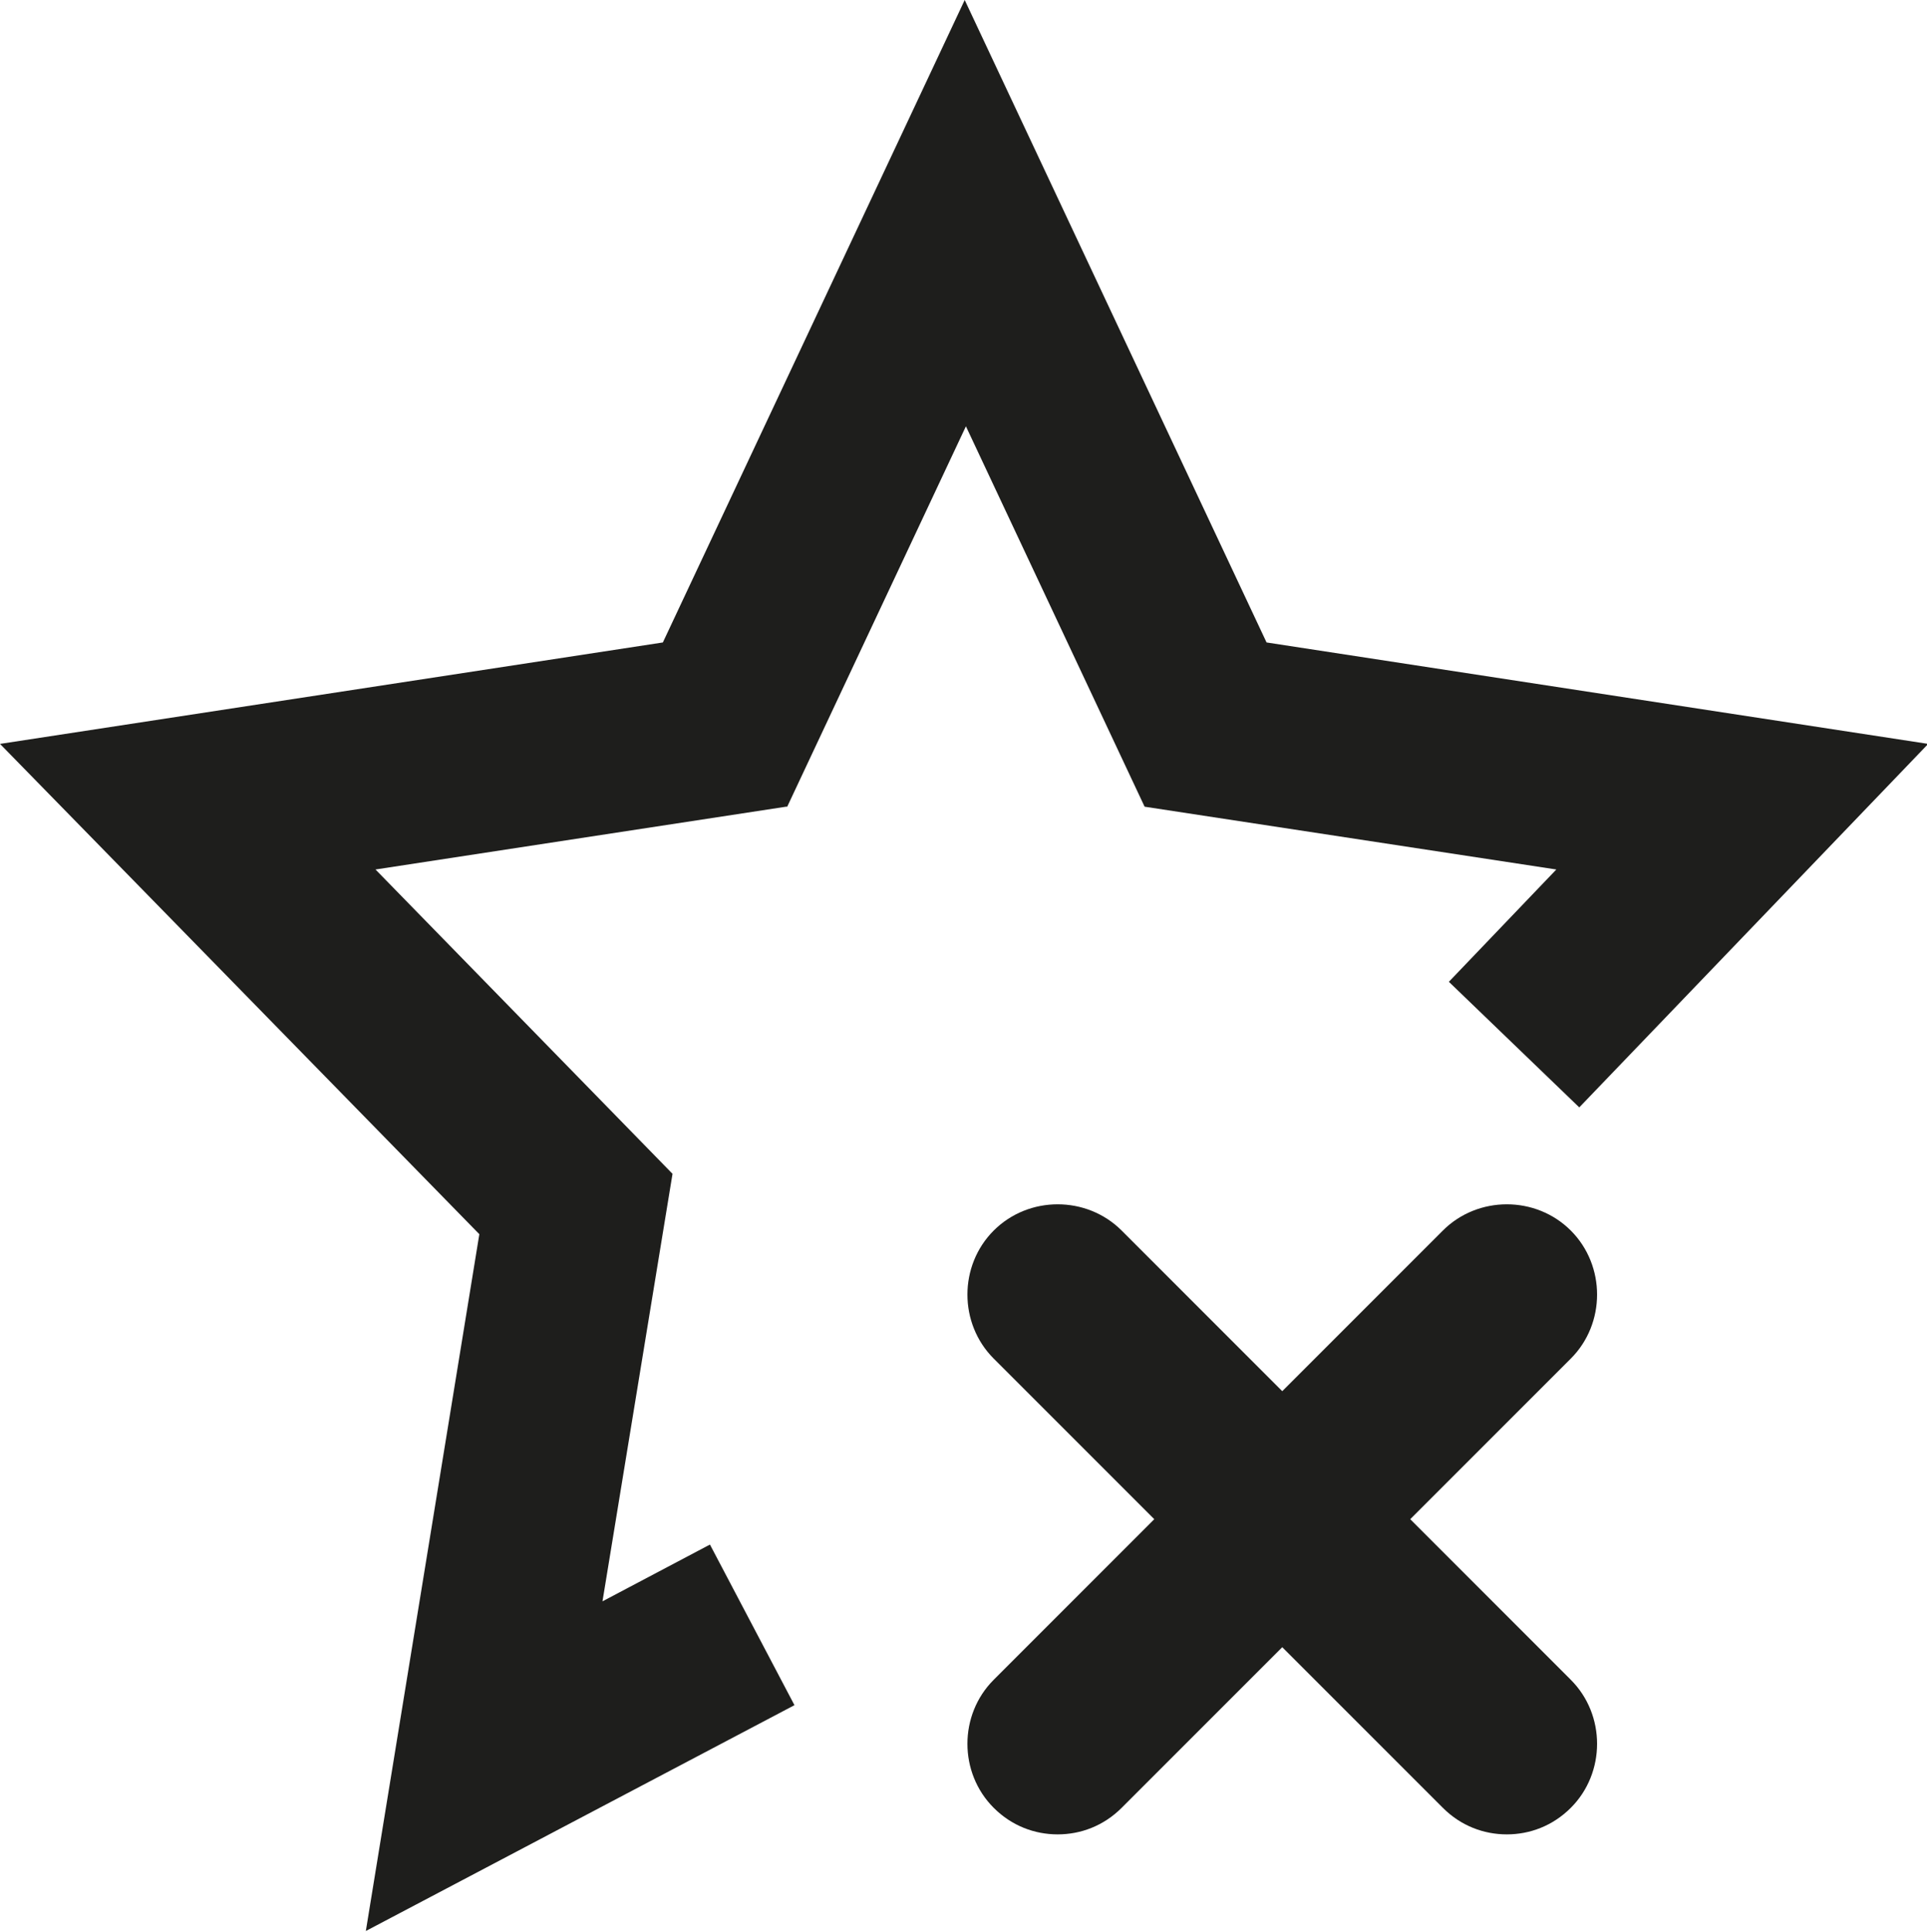 <?xml version="1.0" encoding="UTF-8"?>
<svg id="Ebene_2" xmlns="http://www.w3.org/2000/svg" viewBox="0 0 15.96 16">
  <defs>
    <style>
      .cls-1 {
        fill: #1e1e1c;
      }
    </style>
  </defs>
  <g id="_x33_219">
    <path class="cls-1" d="M6.51,6.68l-3.4.52,2.46,2.52-.58,3.54.89-.47.7,1.33-3.55,1.87.94-5.77L0,6.16l5.49-.84L7.99,0l2.5,5.32,5.48.84-2.89,3.01-1.08-1.04.89-.93-3.41-.52-1.48-3.15-1.48,3.15ZM13.01,10.19c-.29-.29-.77-.29-1.06,0l-1.33,1.33-1.33-1.33c-.29-.29-.77-.29-1.06,0s-.29.77,0,1.06l1.33,1.33-1.33,1.33c-.29.29-.29.77,0,1.06.15.15.34.22.53.22s.38-.07.53-.22l1.33-1.33,1.33,1.33c.15.15.34.22.53.22s.38-.07.53-.22c.29-.29.29-.77,0-1.06l-1.33-1.33,1.33-1.33c.29-.29.29-.77,0-1.06Z"/>
  </g>
</svg>